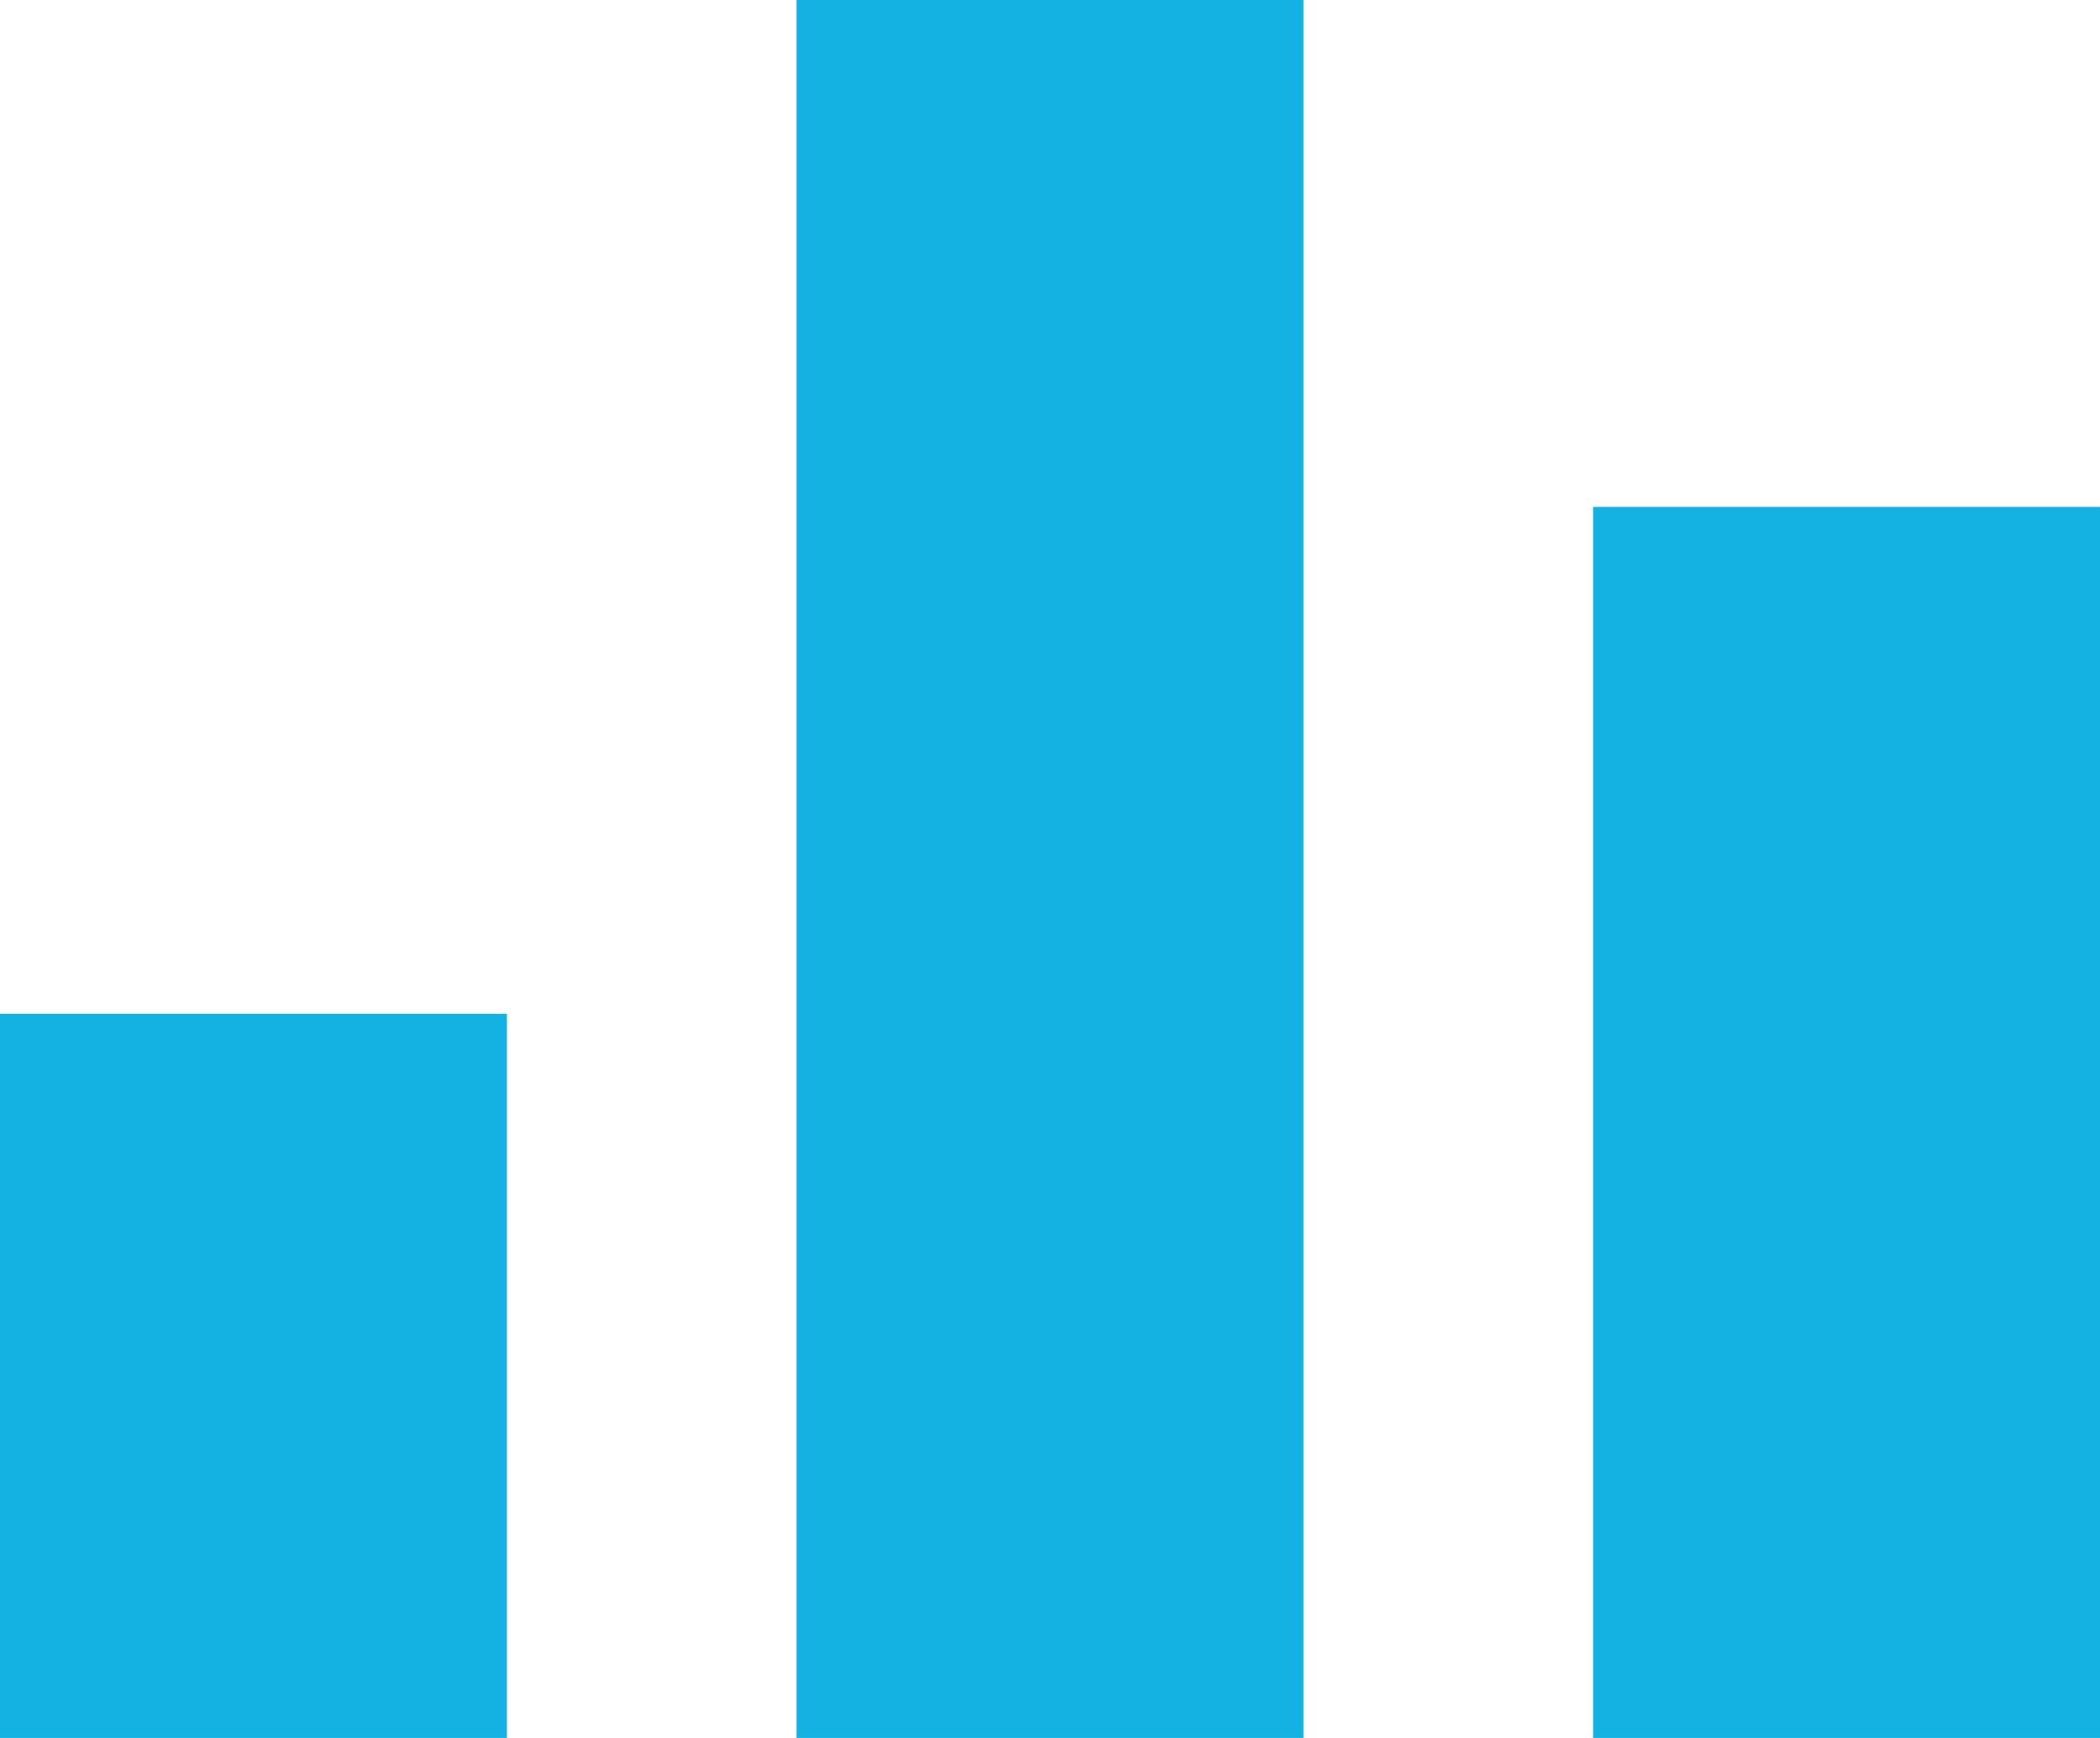<?xml version="1.0" encoding="UTF-8" standalone="no"?>
<svg width="29px" height="24px" viewBox="0 0 29 24" version="1.1" xmlns="http://www.w3.org/2000/svg" xmlns:xlink="http://www.w3.org/1999/xlink" xmlns:sketch="http://www.bohemiancoding.com/sketch/ns">
    <!-- Generator: Sketch 3.4.2 (15857) - http://www.bohemiancoding.com/sketch -->
    <title>columm</title>
    <desc>Created with Sketch.</desc>
    <defs></defs>
    <g id="Page-1" stroke="none" stroke-width="1" fill="none" fill-rule="evenodd" sketch:type="MSPage">
        <g id="02-4--bucket-states" sketch:type="MSArtboardGroup" transform="translate(-310, -114)" fill="#14b2e2">
            <g id="Toolbars" sketch:type="MSLayerGroup" transform="translate(234, 64)">
                <g id="chart-types" transform="translate(9, 38)" sketch:type="MSShapeGroup">
                    <g id="columm" transform="translate(67, 12)">
                        <rect id="Rectangle-12" x="0" y="14" width="7" height="10"></rect>
                        <rect id="Rectangle-20" x="11" y="0" width="7" height="24"></rect>
                        <rect id="Rectangle-21" x="22" y="7" width="7" height="17"></rect>
                    </g>
                </g>
            </g>
        </g>
    </g>
</svg>
